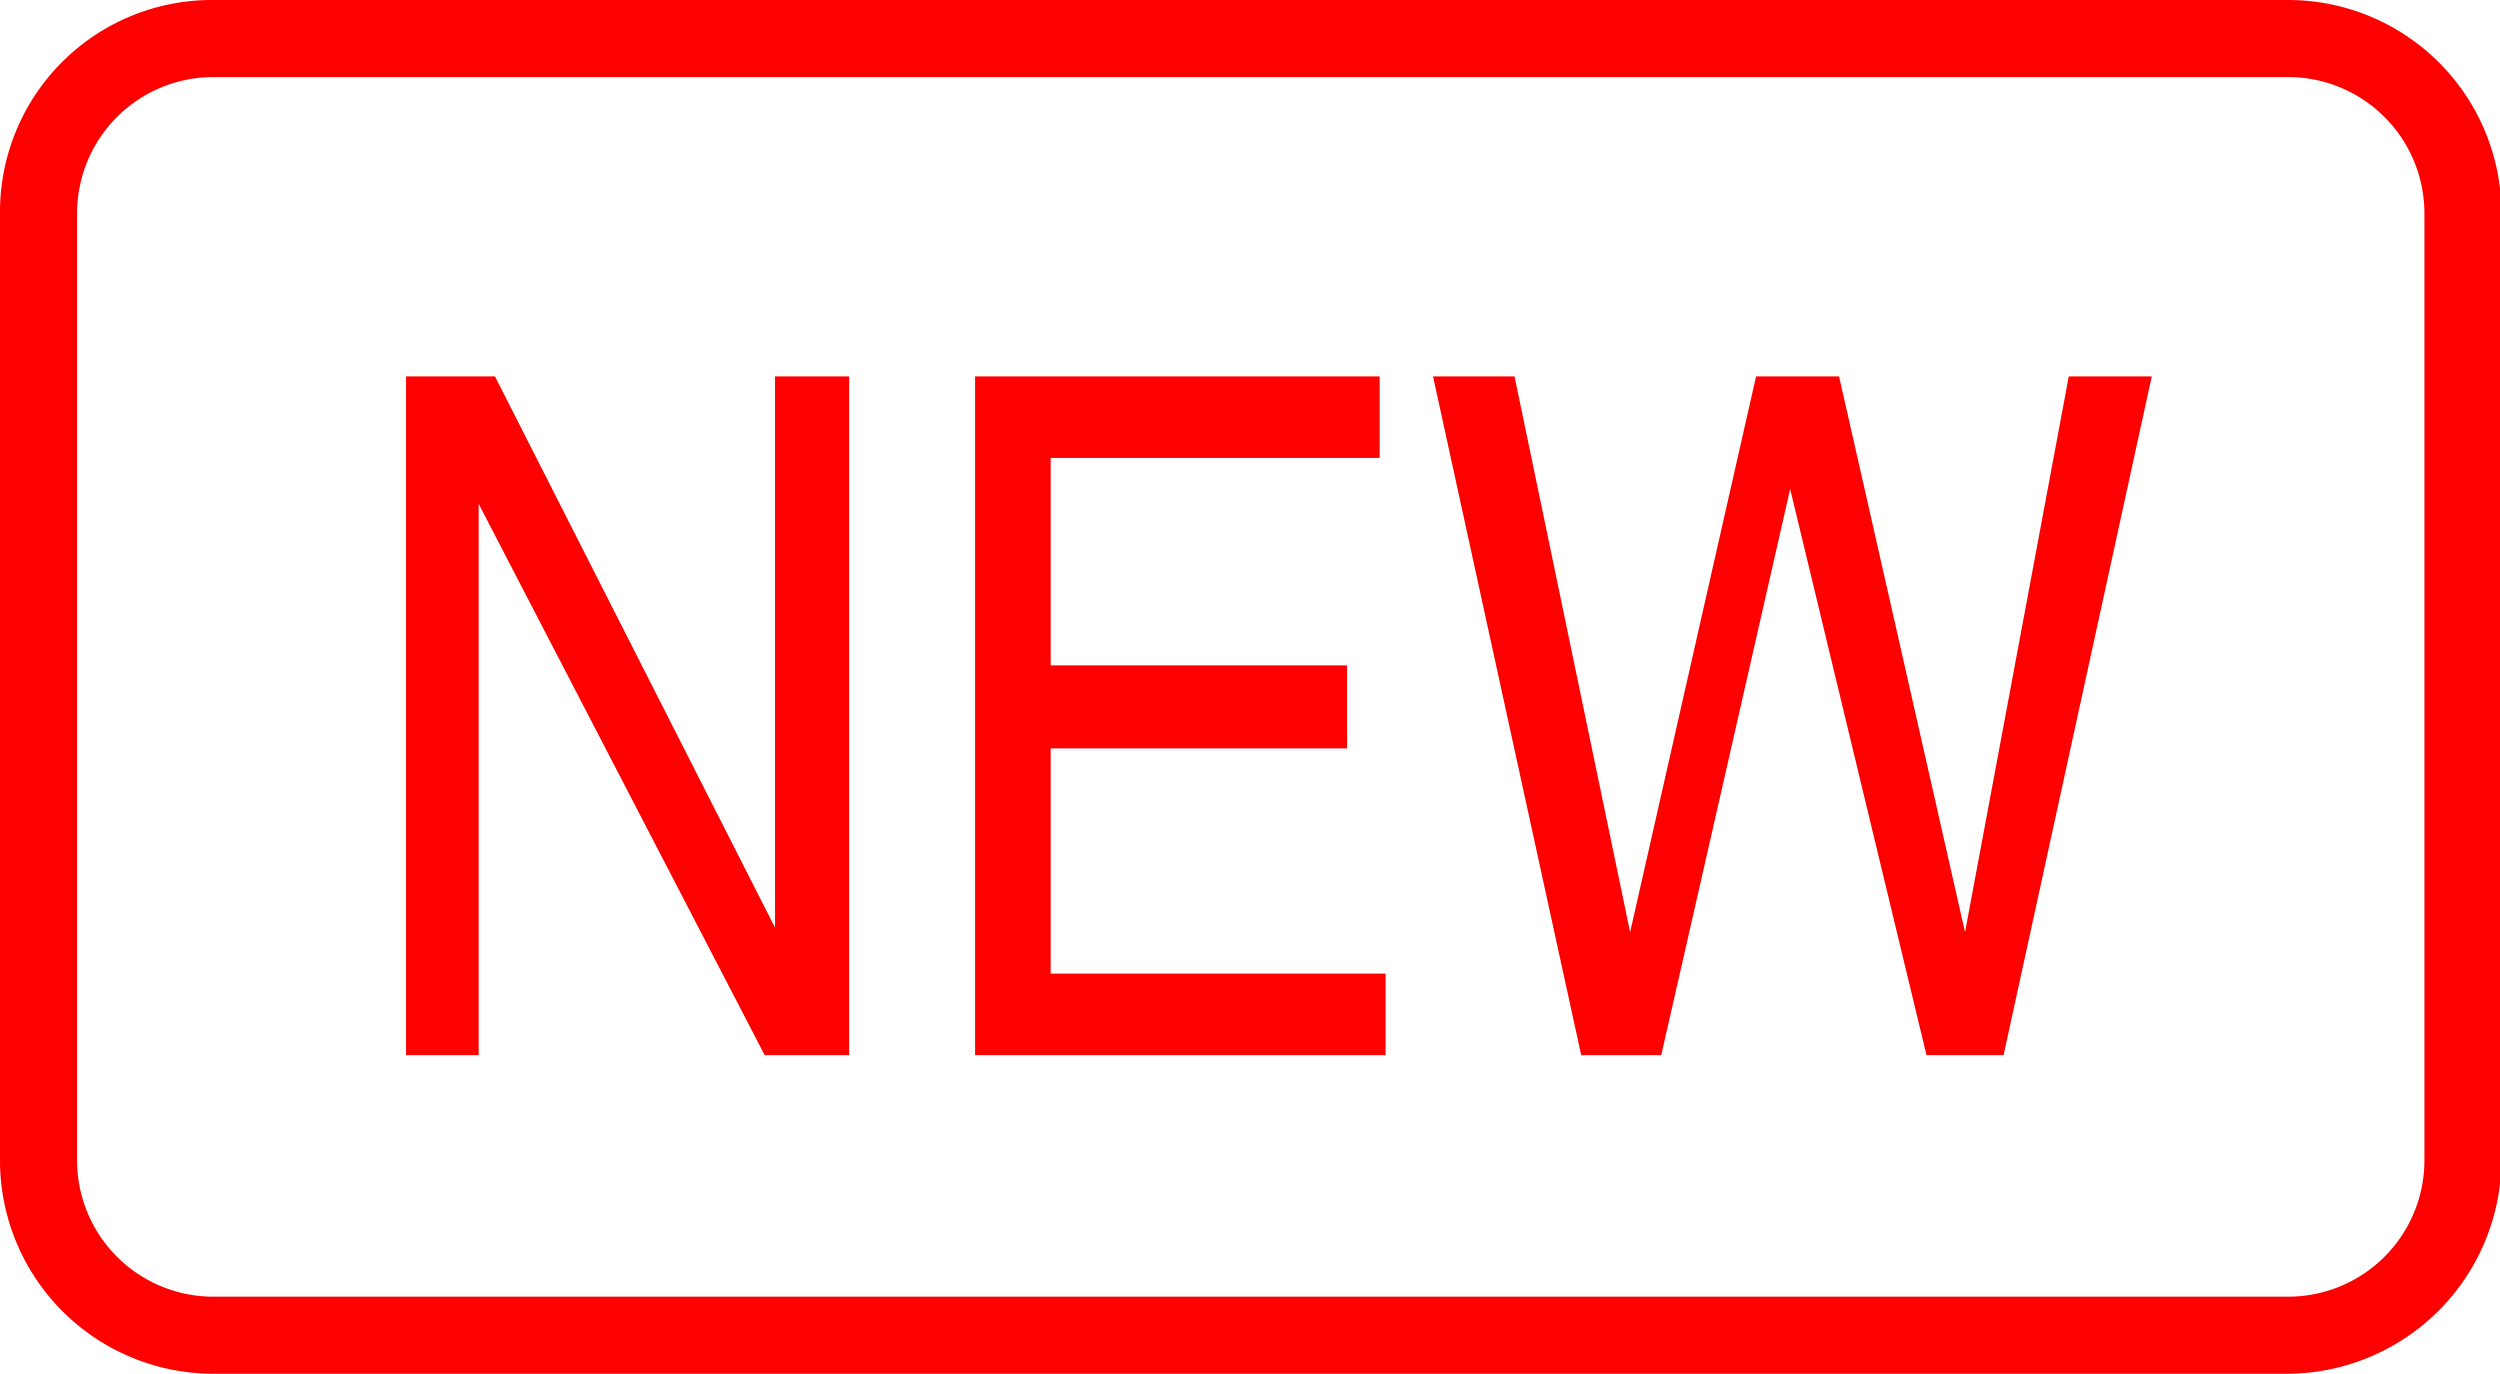 <svg xmlns="http://www.w3.org/2000/svg" viewBox="0 0 16.87 9.27"><defs><style>.cls-1{fill:red;}</style></defs><g id="Layer_2" data-name="Layer 2"><g id="Layer_1-2" data-name="Layer 1"><path class="cls-1" d="M5.23,6.26V2.54h.5V7.12H5.16L3.23,3.4V7.12H2.74V2.54h.6Z"/><path class="cls-1" d="M9.35,6.57v.55H6.58V2.54H9.31v.55H7.09v1.4h2v.56h-2V6.57Z"/><path class="cls-1" d="M12.08,3.3l-.87,3.82h-.54l-1-4.58h.55L11,6.29l.85-3.75h.56l.85,3.75.7-3.75h.56l-1,4.58H13Z"/><path class="cls-1" d="M15.43,9.27h-14A1.44,1.44,0,0,1,0,7.83V1.44A1.43,1.43,0,0,1,1.44,0h14a1.44,1.44,0,0,1,1.44,1.44V7.83A1.45,1.45,0,0,1,15.43,9.27ZM1.44.52a.92.92,0,0,0-.92.92V7.83a.92.92,0,0,0,.92.92h14a.92.92,0,0,0,.92-.92V1.44a.92.92,0,0,0-.92-.92Z"/></g></g></svg>